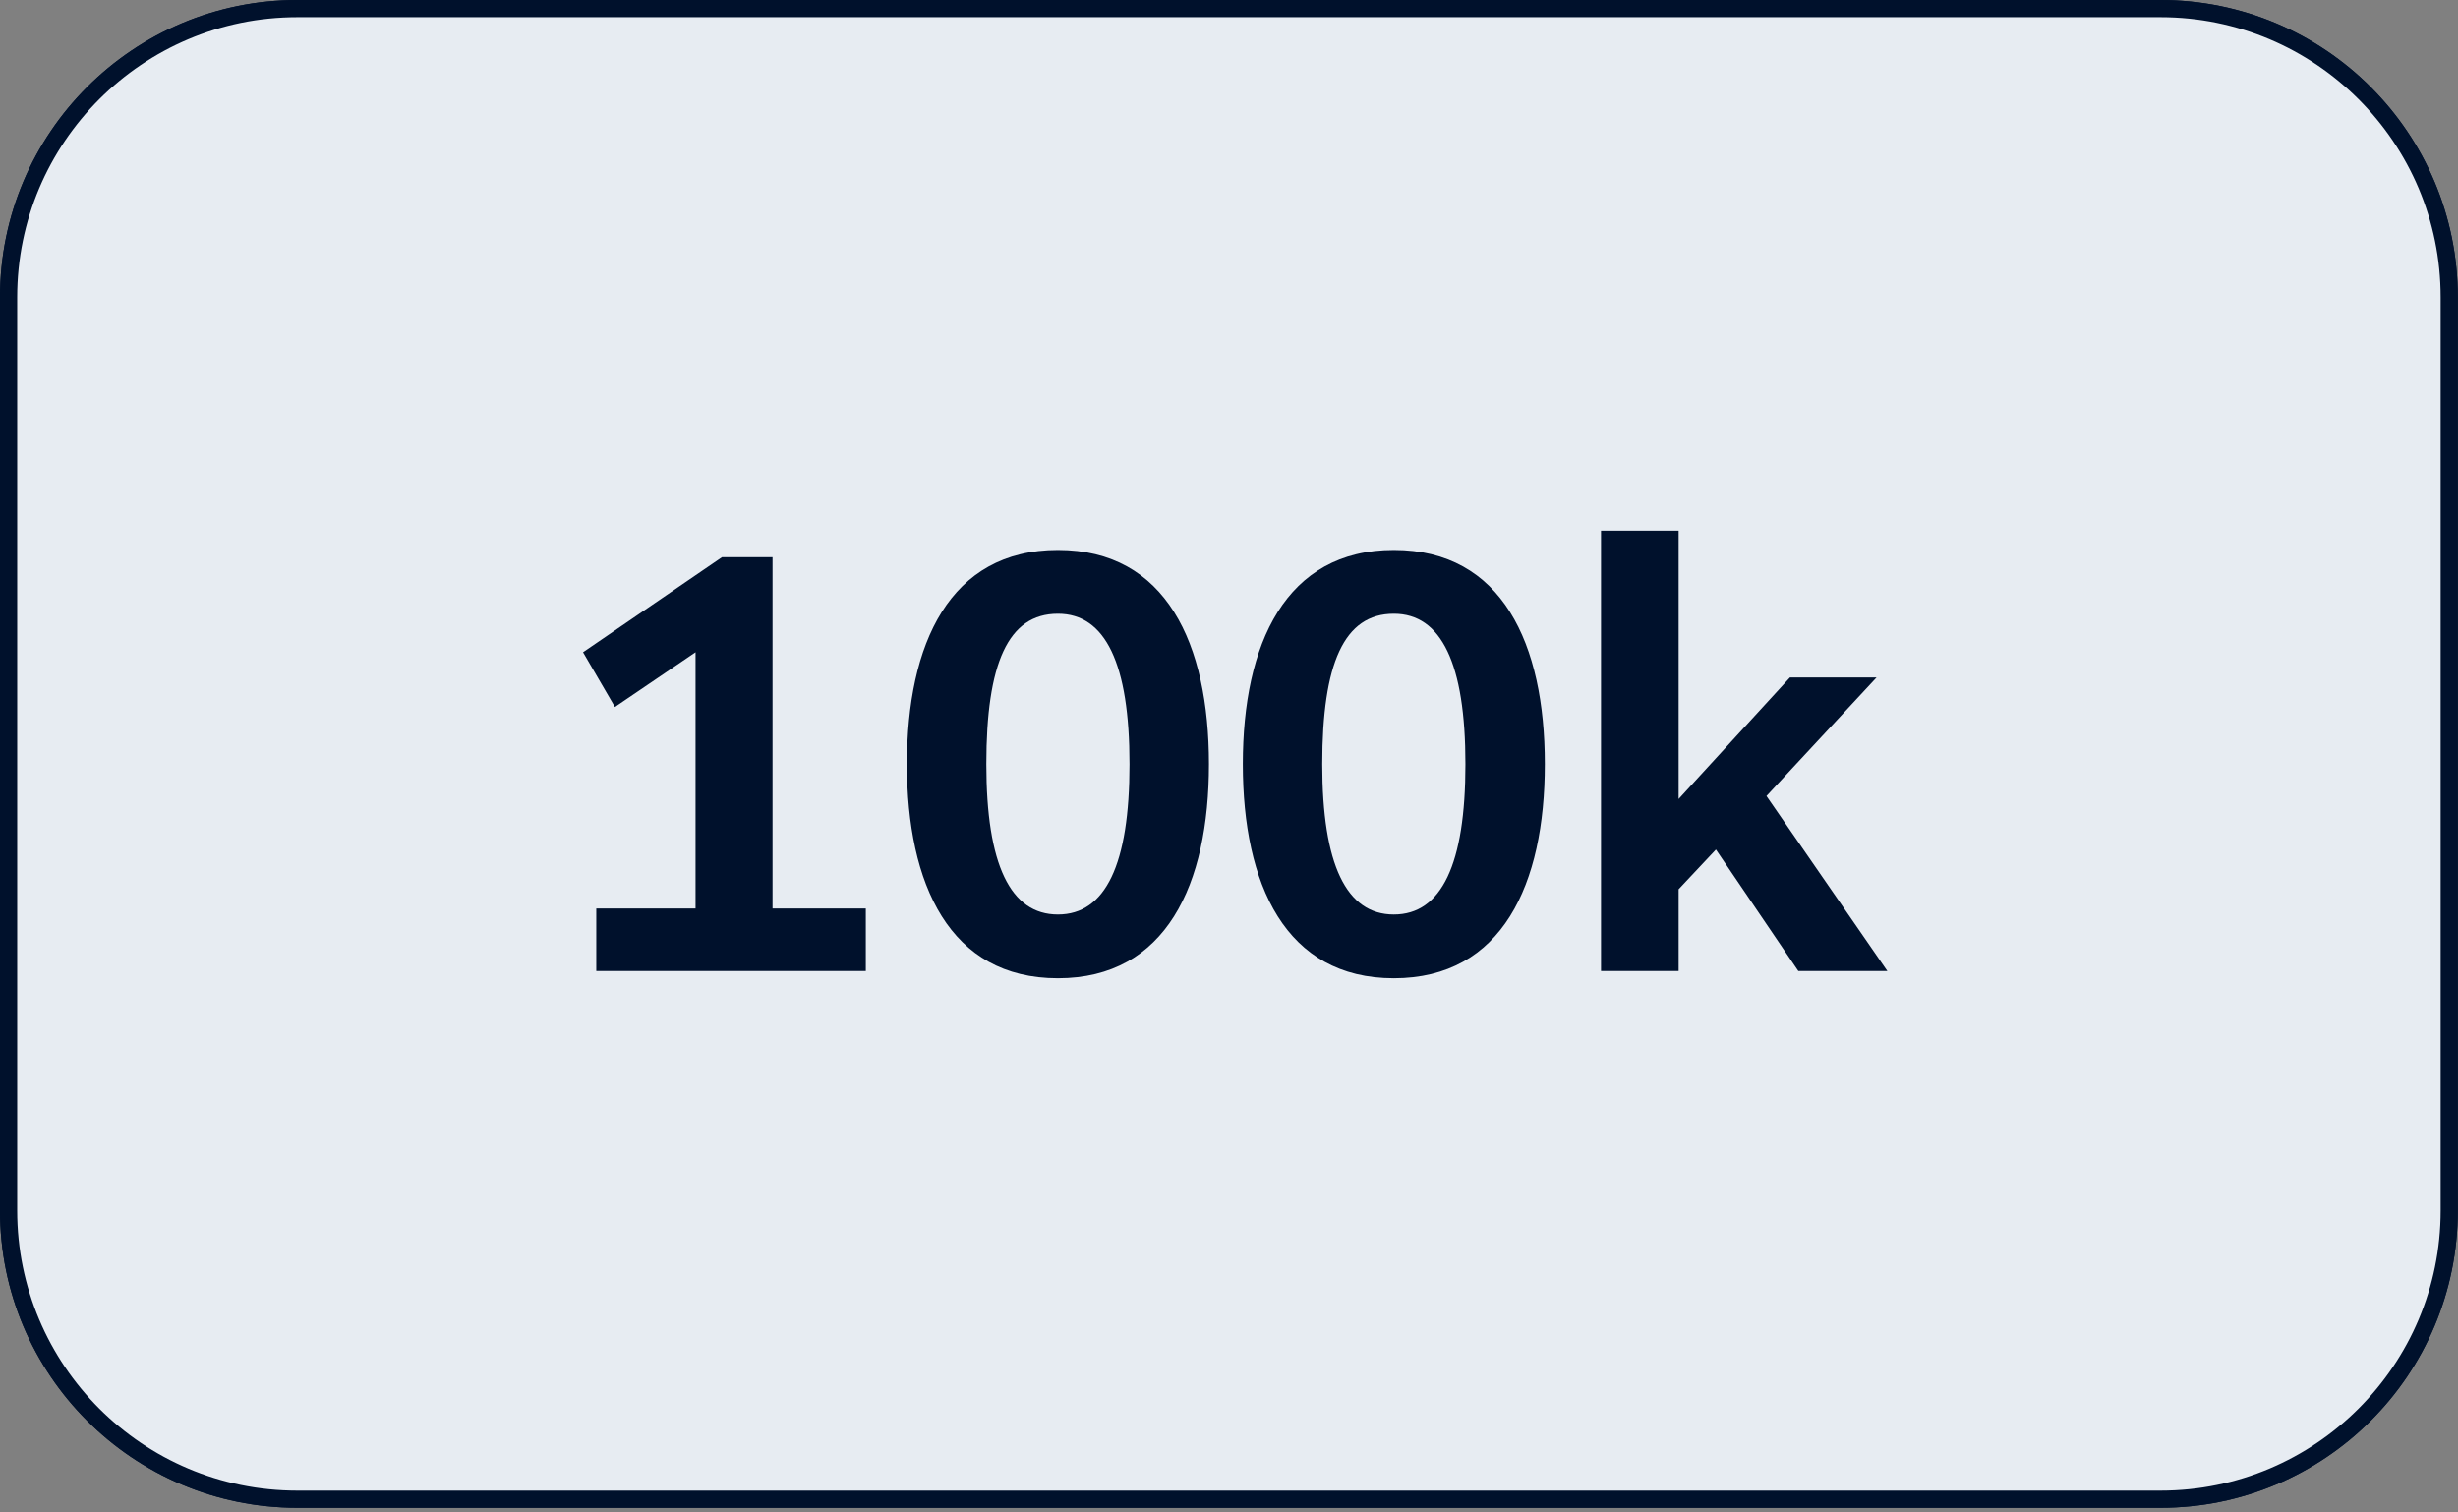 <svg width="286" height="176" viewBox="0 0 286 176" fill="none" xmlns="http://www.w3.org/2000/svg">
<rect x="0" y="0" width="286" height="176" fill="#808080" stroke="none"/>
<path d="M251.38 1H34.6C16.043 1 1 16.043 1 34.6V140.86C1 159.417 16.043 174.46 34.6 174.46H251.38C269.937 174.46 284.98 159.417 284.98 140.86V34.6C284.98 16.043 269.937 1 251.38 1Z" fill="#E7ECF2" stroke="#00112C" stroke-width="2" stroke-linecap="round" stroke-linejoin="round"/>
<path d="M100.298 95.976C100.298 104.191 105.492 107.636 113.177 107.636C120.862 107.636 126.268 103.873 126.268 97.142C126.268 92.266 123.618 89.139 119.802 87.92C122.77 86.701 124.996 83.627 124.996 79.811C124.996 73.663 120.12 69.9 113.177 69.9C106.552 69.9 101.464 73.769 101.464 80.712H107.665C107.665 76.896 110.103 75.094 113.071 75.094C116.198 75.094 118.477 76.949 118.477 80.129C118.477 83.468 116.039 85.482 113.071 85.482H110.315V90.888H112.965C116.569 90.888 119.378 92.796 119.378 96.612C119.378 100.428 116.993 102.336 113.177 102.336C109.626 102.336 106.976 100.428 106.976 95.976H100.298ZM142.982 107.636C152.522 107.636 156.285 99.368 156.285 88.768C156.285 78.168 152.522 69.9 142.982 69.9C133.442 69.9 129.679 78.168 129.679 88.768C129.679 99.368 133.442 107.636 142.982 107.636ZM142.982 102.018C138.795 102.018 136.675 97.619 136.675 88.768C136.675 79.917 138.583 75.518 142.982 75.518C147.169 75.518 149.289 79.917 149.289 88.768C149.289 97.619 147.169 102.018 142.982 102.018ZM161.233 107H168.07V99.792L171.356 96.294L178.617 107H186.461L175.808 91.577L185.507 81.136H177.875L168.07 91.842V68.204H161.233V107Z" fill="#00112C"/>
<path d="M251.38 1H34.6C16.043 1 1 16.043 1 34.6V140.86C1 159.417 16.043 174.46 34.6 174.46H251.38C269.937 174.46 284.98 159.417 284.98 140.86V34.6C284.98 16.043 269.937 1 251.38 1Z" fill="#E7ECF2" stroke="#00112C" stroke-width="2" stroke-linecap="round" stroke-linejoin="round"/>
<path d="M71.549 82.27L80.929 75.9V105.72H69.379V113H100.739V105.72H89.889V64.84H84.009L67.839 75.9L71.549 82.27ZM123.094 113.84C135.694 113.84 140.664 102.92 140.664 88.92C140.664 74.92 135.694 64 123.094 64C110.494 64 105.524 74.92 105.524 88.92C105.524 102.92 110.494 113.84 123.094 113.84ZM123.094 106.42C117.564 106.42 114.764 100.61 114.764 88.92C114.764 77.23 117.284 71.42 123.094 71.42C128.624 71.42 131.424 77.23 131.424 88.92C131.424 100.61 128.624 106.42 123.094 106.42ZM162.179 113.84C174.779 113.84 179.749 102.92 179.749 88.92C179.749 74.92 174.779 64 162.179 64C149.579 64 144.609 74.92 144.609 88.92C144.609 102.92 149.579 113.84 162.179 113.84ZM162.179 106.42C156.649 106.42 153.849 100.61 153.849 88.92C153.849 77.23 156.369 71.42 162.179 71.42C167.709 71.42 170.509 77.23 170.509 88.92C170.509 100.61 167.709 106.42 162.179 106.42ZM186.285 113H195.315V103.48L199.655 98.86L209.245 113H219.605L205.535 92.63L218.345 78.84H208.265L195.315 92.98V61.76H186.285V113Z" fill="#00112C"/>
</svg>
